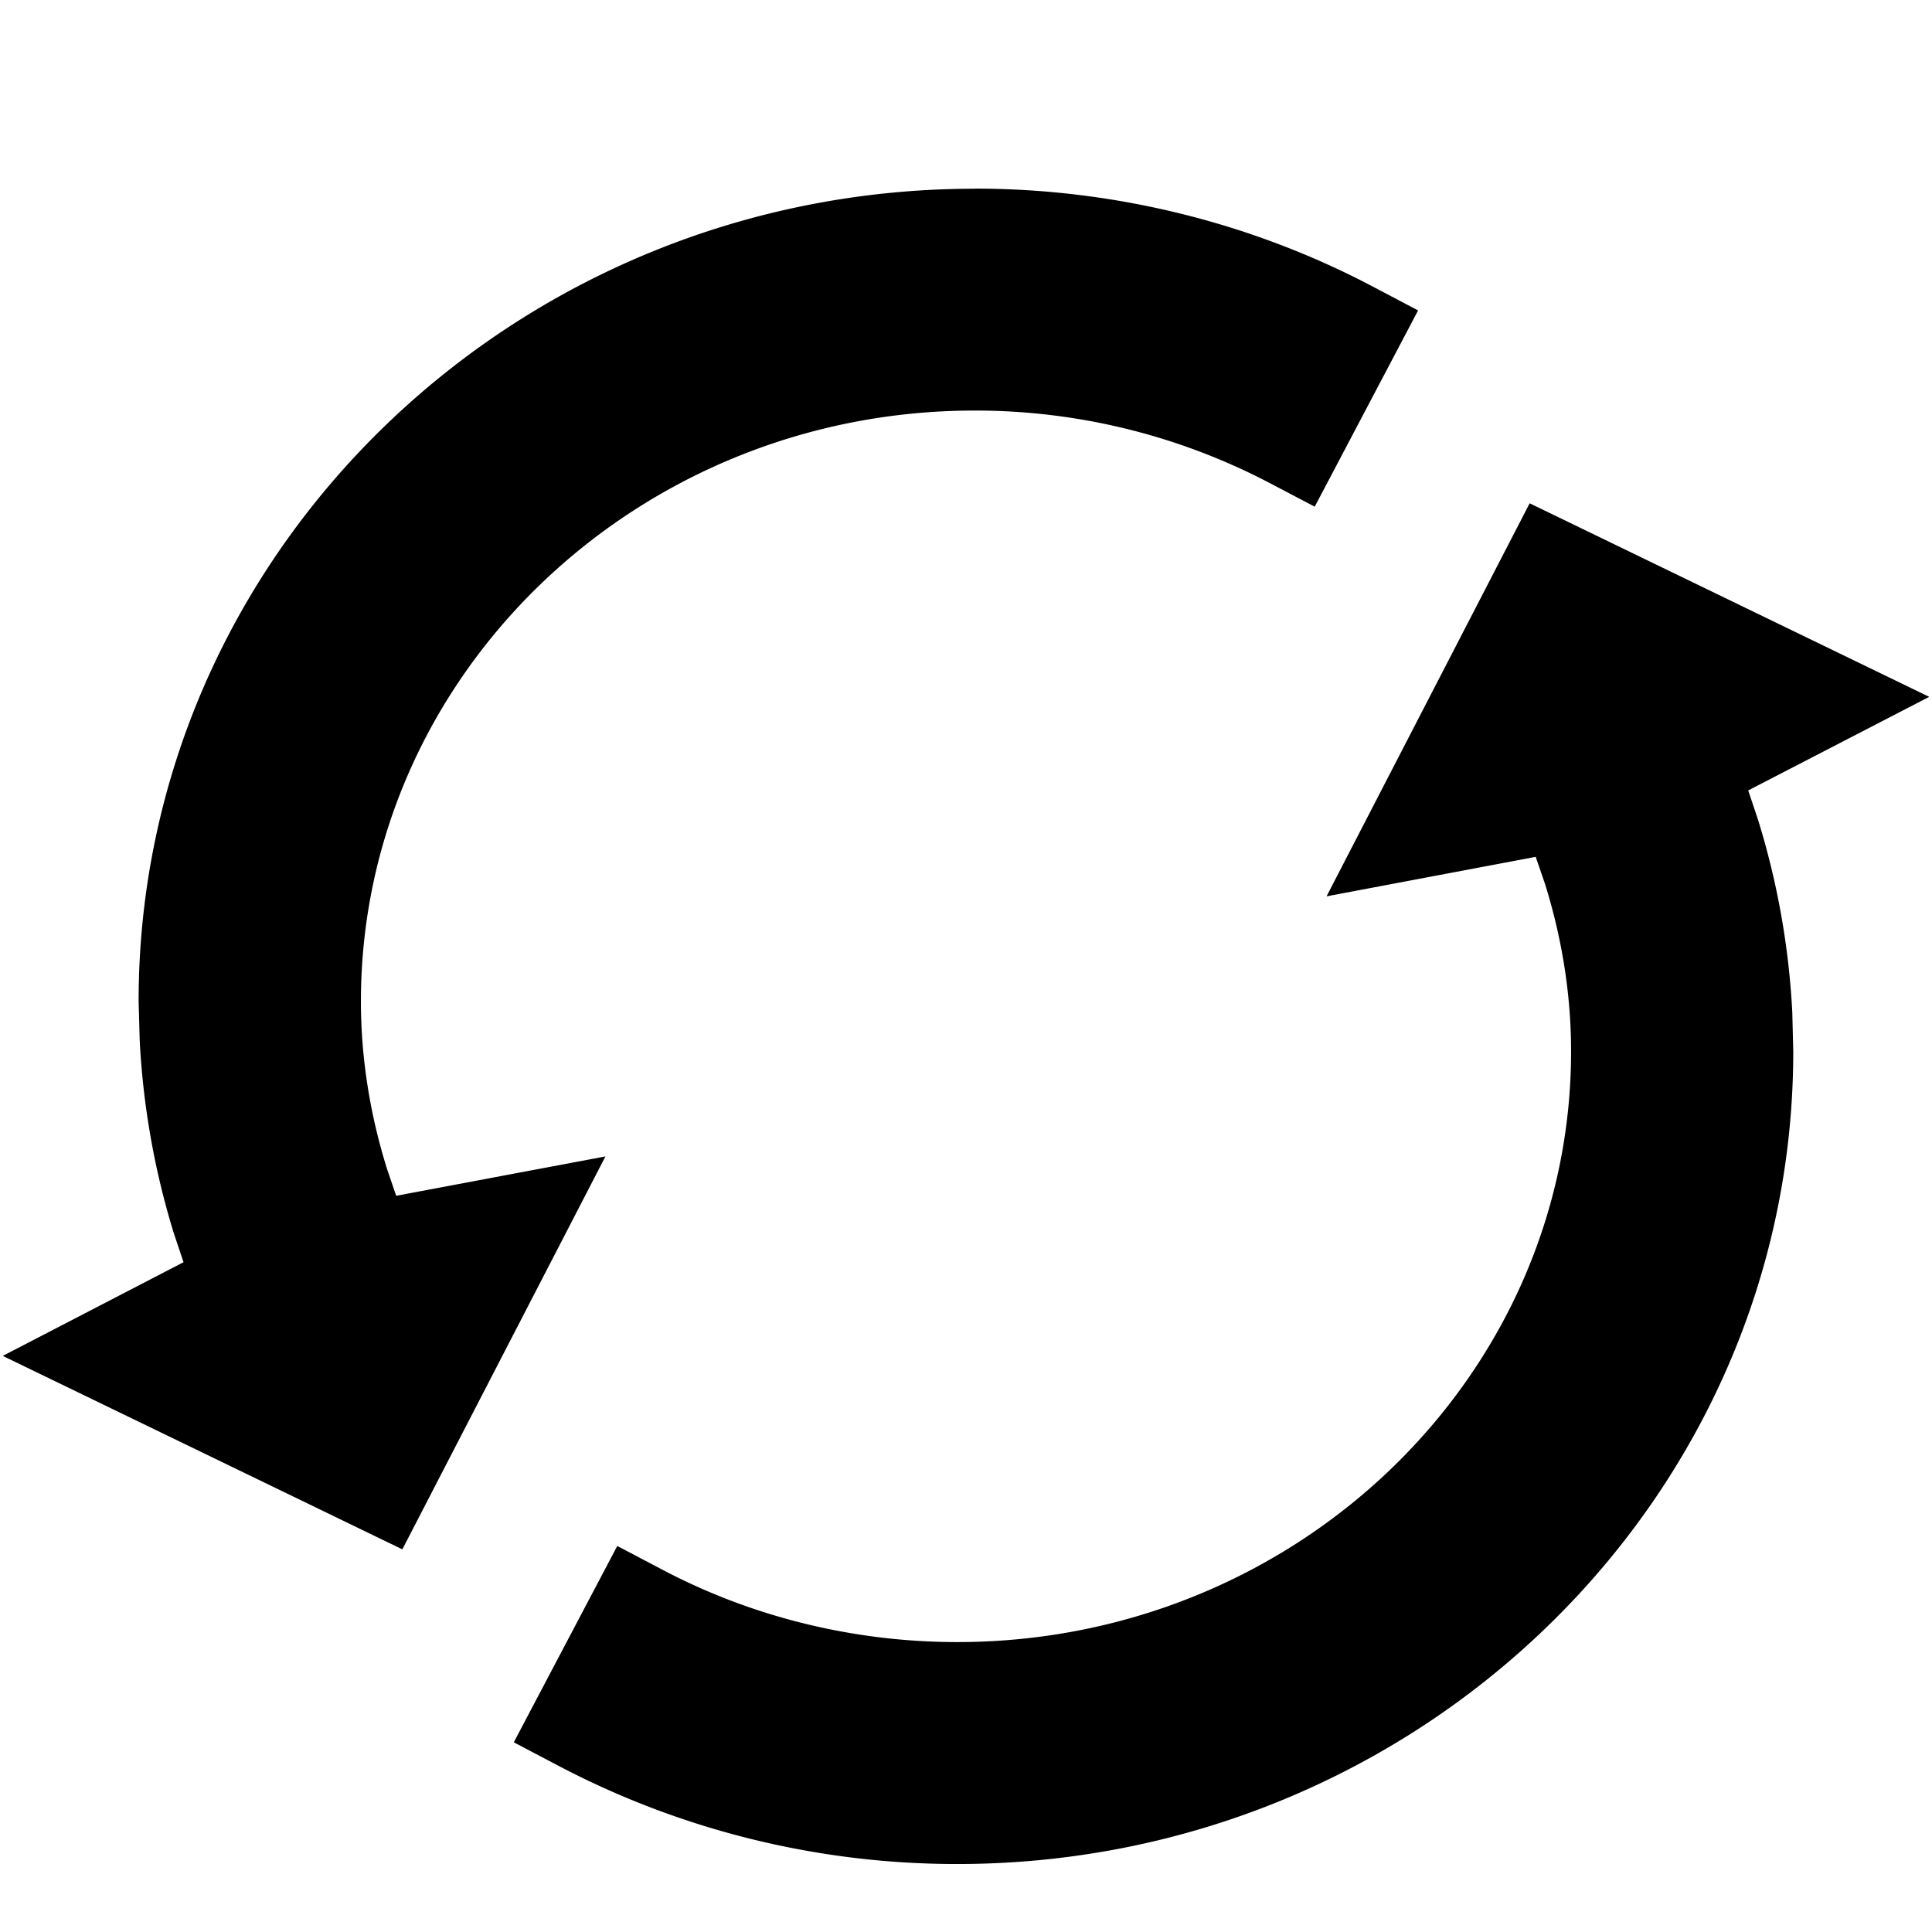 <svg xmlns="http://www.w3.org/2000/svg" width="200" height="200" viewBox="0 0 1024 1024"><path d="M810.752 266.752l211.776 102.592-95.936 49.6 5.12 15.296c10.368 33.28 16.448 67.712 18.24 102.272l0.512 20.736c0 237.696-198.976 430.72-443.136 430.72a453.76 453.76 0 0 1-210.176-51.456l-24.832-13.056 54.848-104.064 24.704 12.992c47.36 24.832 101.12 37.952 155.456 37.952 179.584 0 325.376-140.672 325.376-313.088 0-29.824-4.736-59.776-13.888-88.96l-4.864-14.144-110.848 20.928 107.648-208.32zM516.672 99.968c73.344 0 145.92 17.792 210.176 51.52l24.768 13.056-54.784 104-24.768-12.992A336.256 336.256 0 0 0 516.672 217.6c-179.584 0-325.376 140.736-325.376 313.152 0 29.76 4.736 59.776 13.888 88.96l4.8 14.08 110.912-20.864-107.648 208.256-211.776-102.528 95.808-49.664-5.12-15.232a419.648 419.648 0 0 1-18.112-102.272l-0.576-20.736c0-237.76 199.04-430.72 443.2-430.72z"></path></svg>